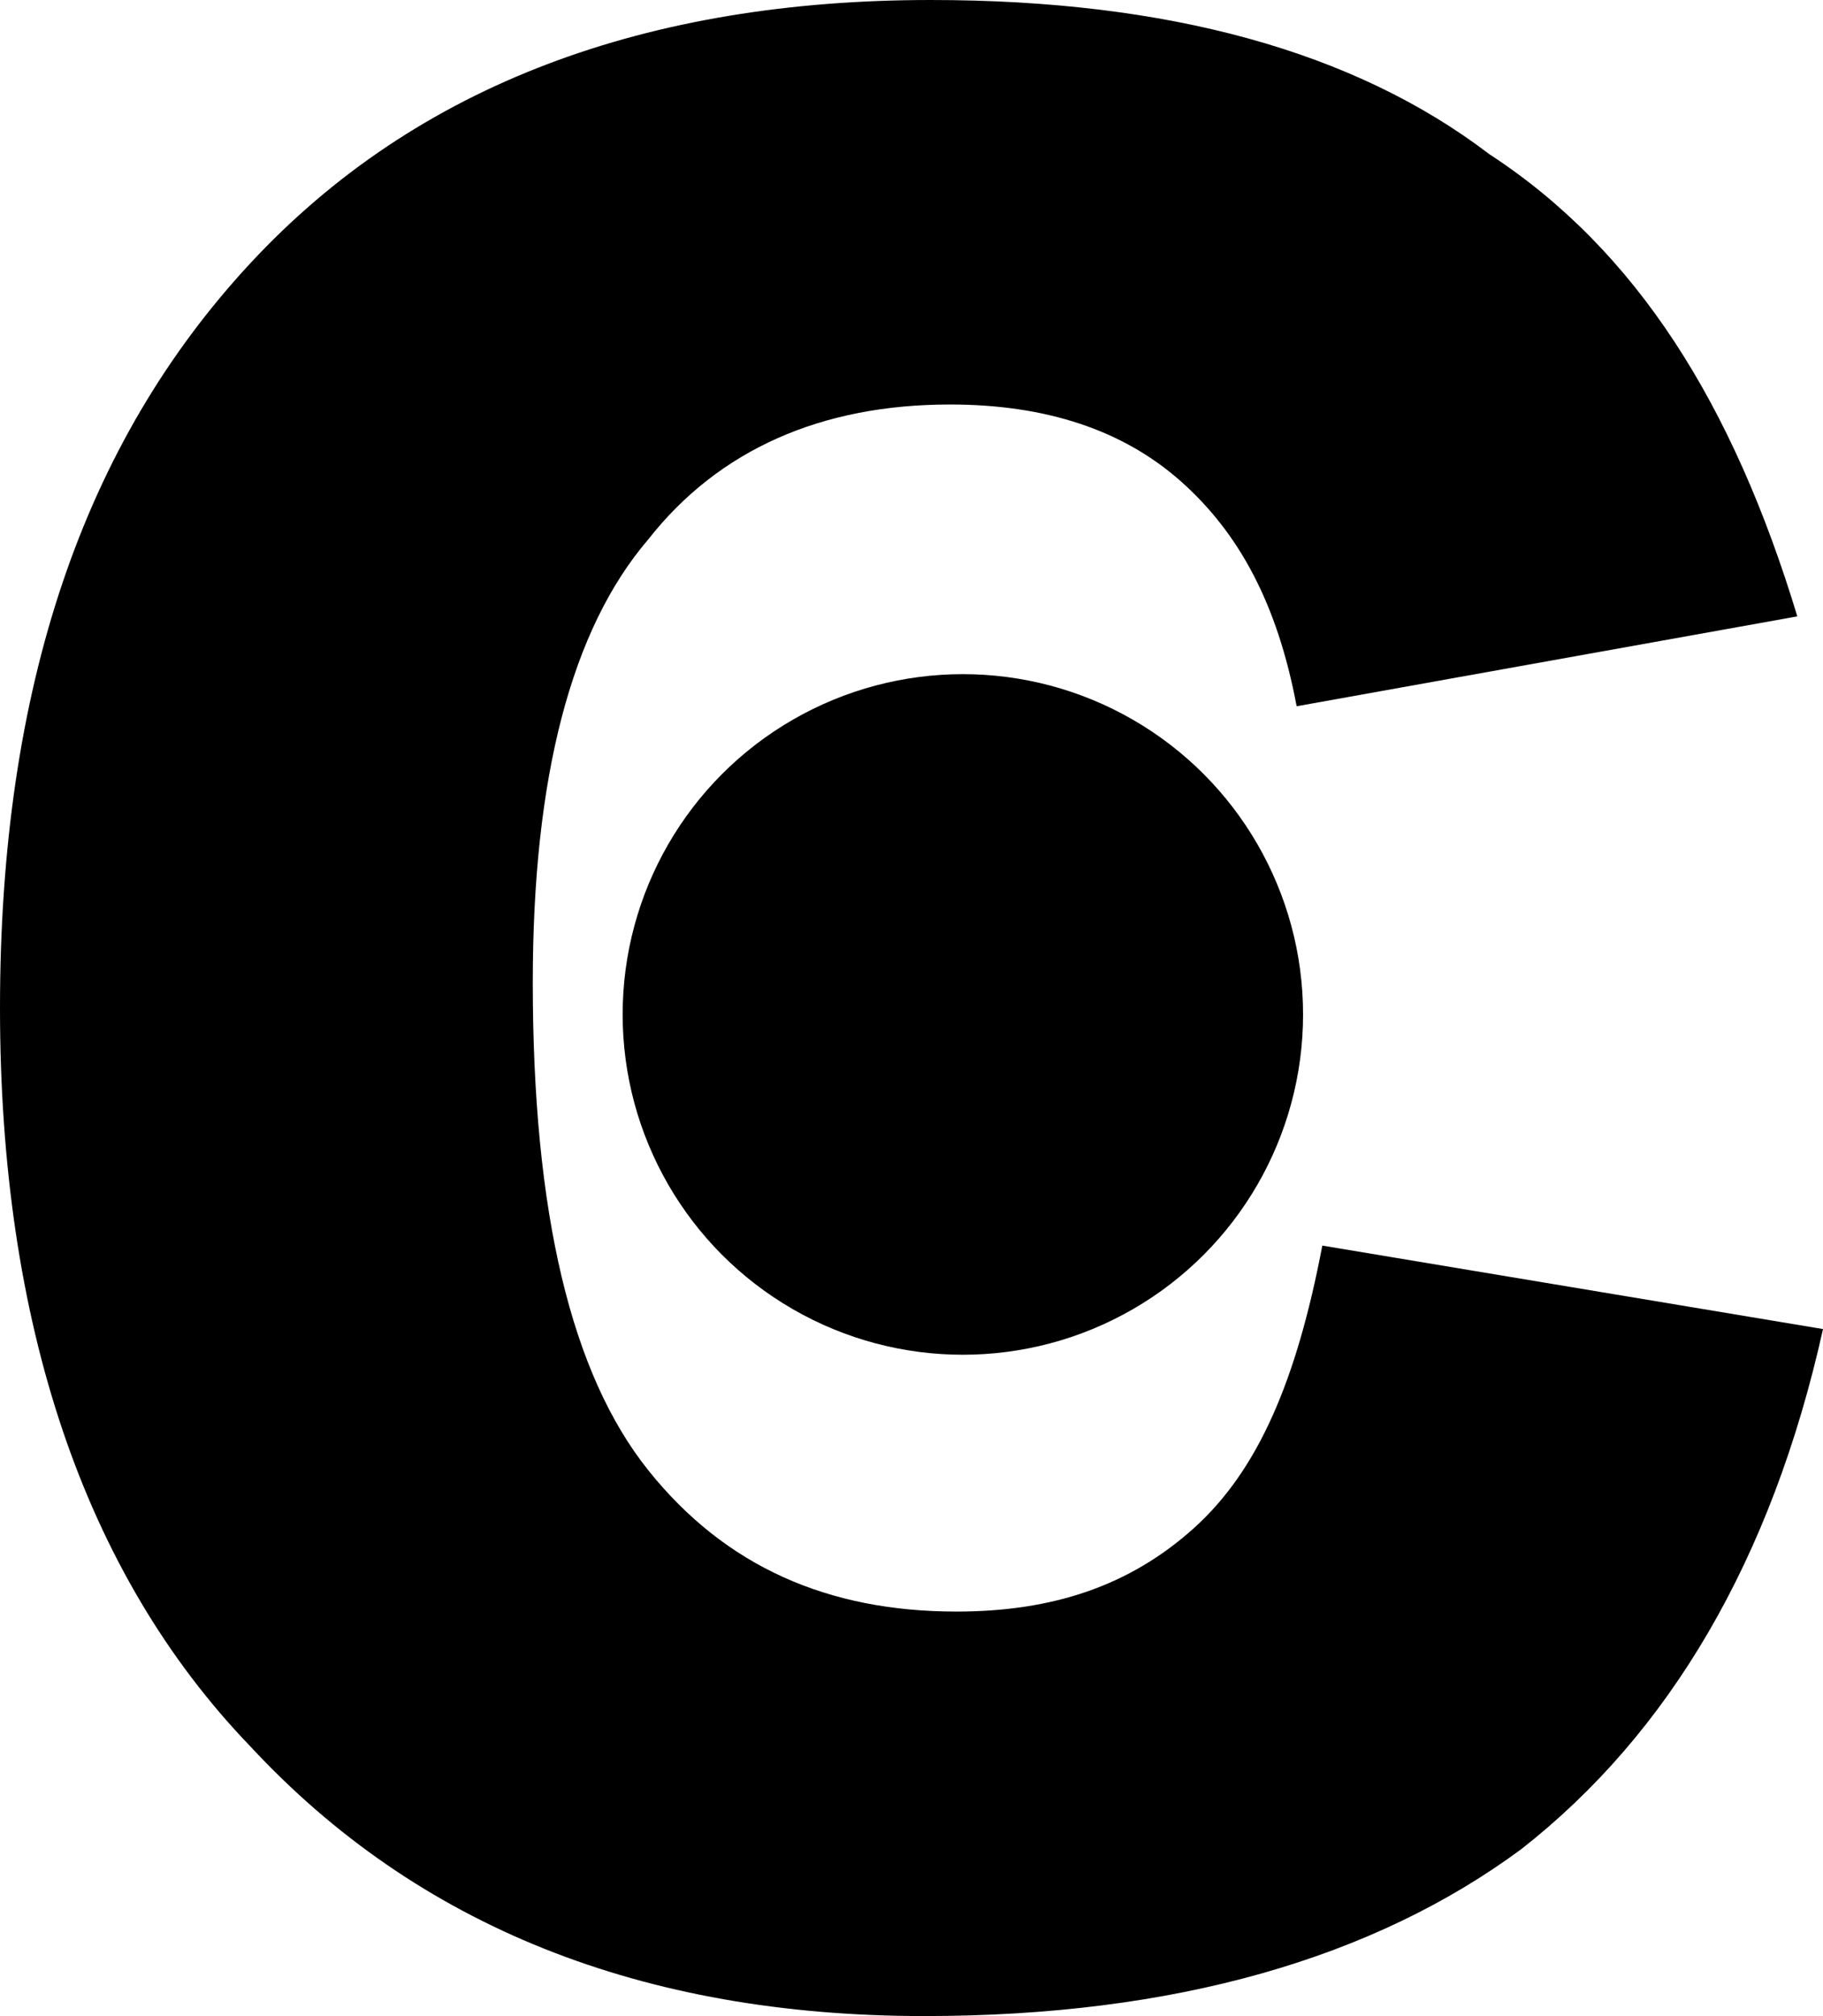 <svg viewBox="0 0 28.4 31.4" >
	<path d="M28,9.6L20.2,11c-0.3-1.6-0.9-2.7-1.8-3.5s-2.1-1.2-3.6-1.2c-2,0-3.6,0.7-4.7,2.1c-1.2,1.4-1.8,3.7-1.8,6.9
		c0,3.6,0.6,6.1,1.8,7.6c1.2,1.5,2.8,2.2,4.8,2.2c1.5,0,2.7-0.4,3.7-1.3s1.6-2.3,2-4.4l7.8,1.3c-0.8,3.6-2.4,6.3-4.7,8.1
		c-2.3,1.7-5.4,2.6-9.3,2.6c-4.4,0-7.9-1.4-10.5-4.2C1.3,24.5,0,20.6,0,15.7c0-5,1.3-8.8,3.9-11.6S10.1,0,14.5,0
		c3.7,0,6.6,0.8,8.7,2.4C25.5,3.9,27,6.3,28,9.6z"/>
		<circle cx="15" cy="15.8" r="5.3"/>
</svg>

